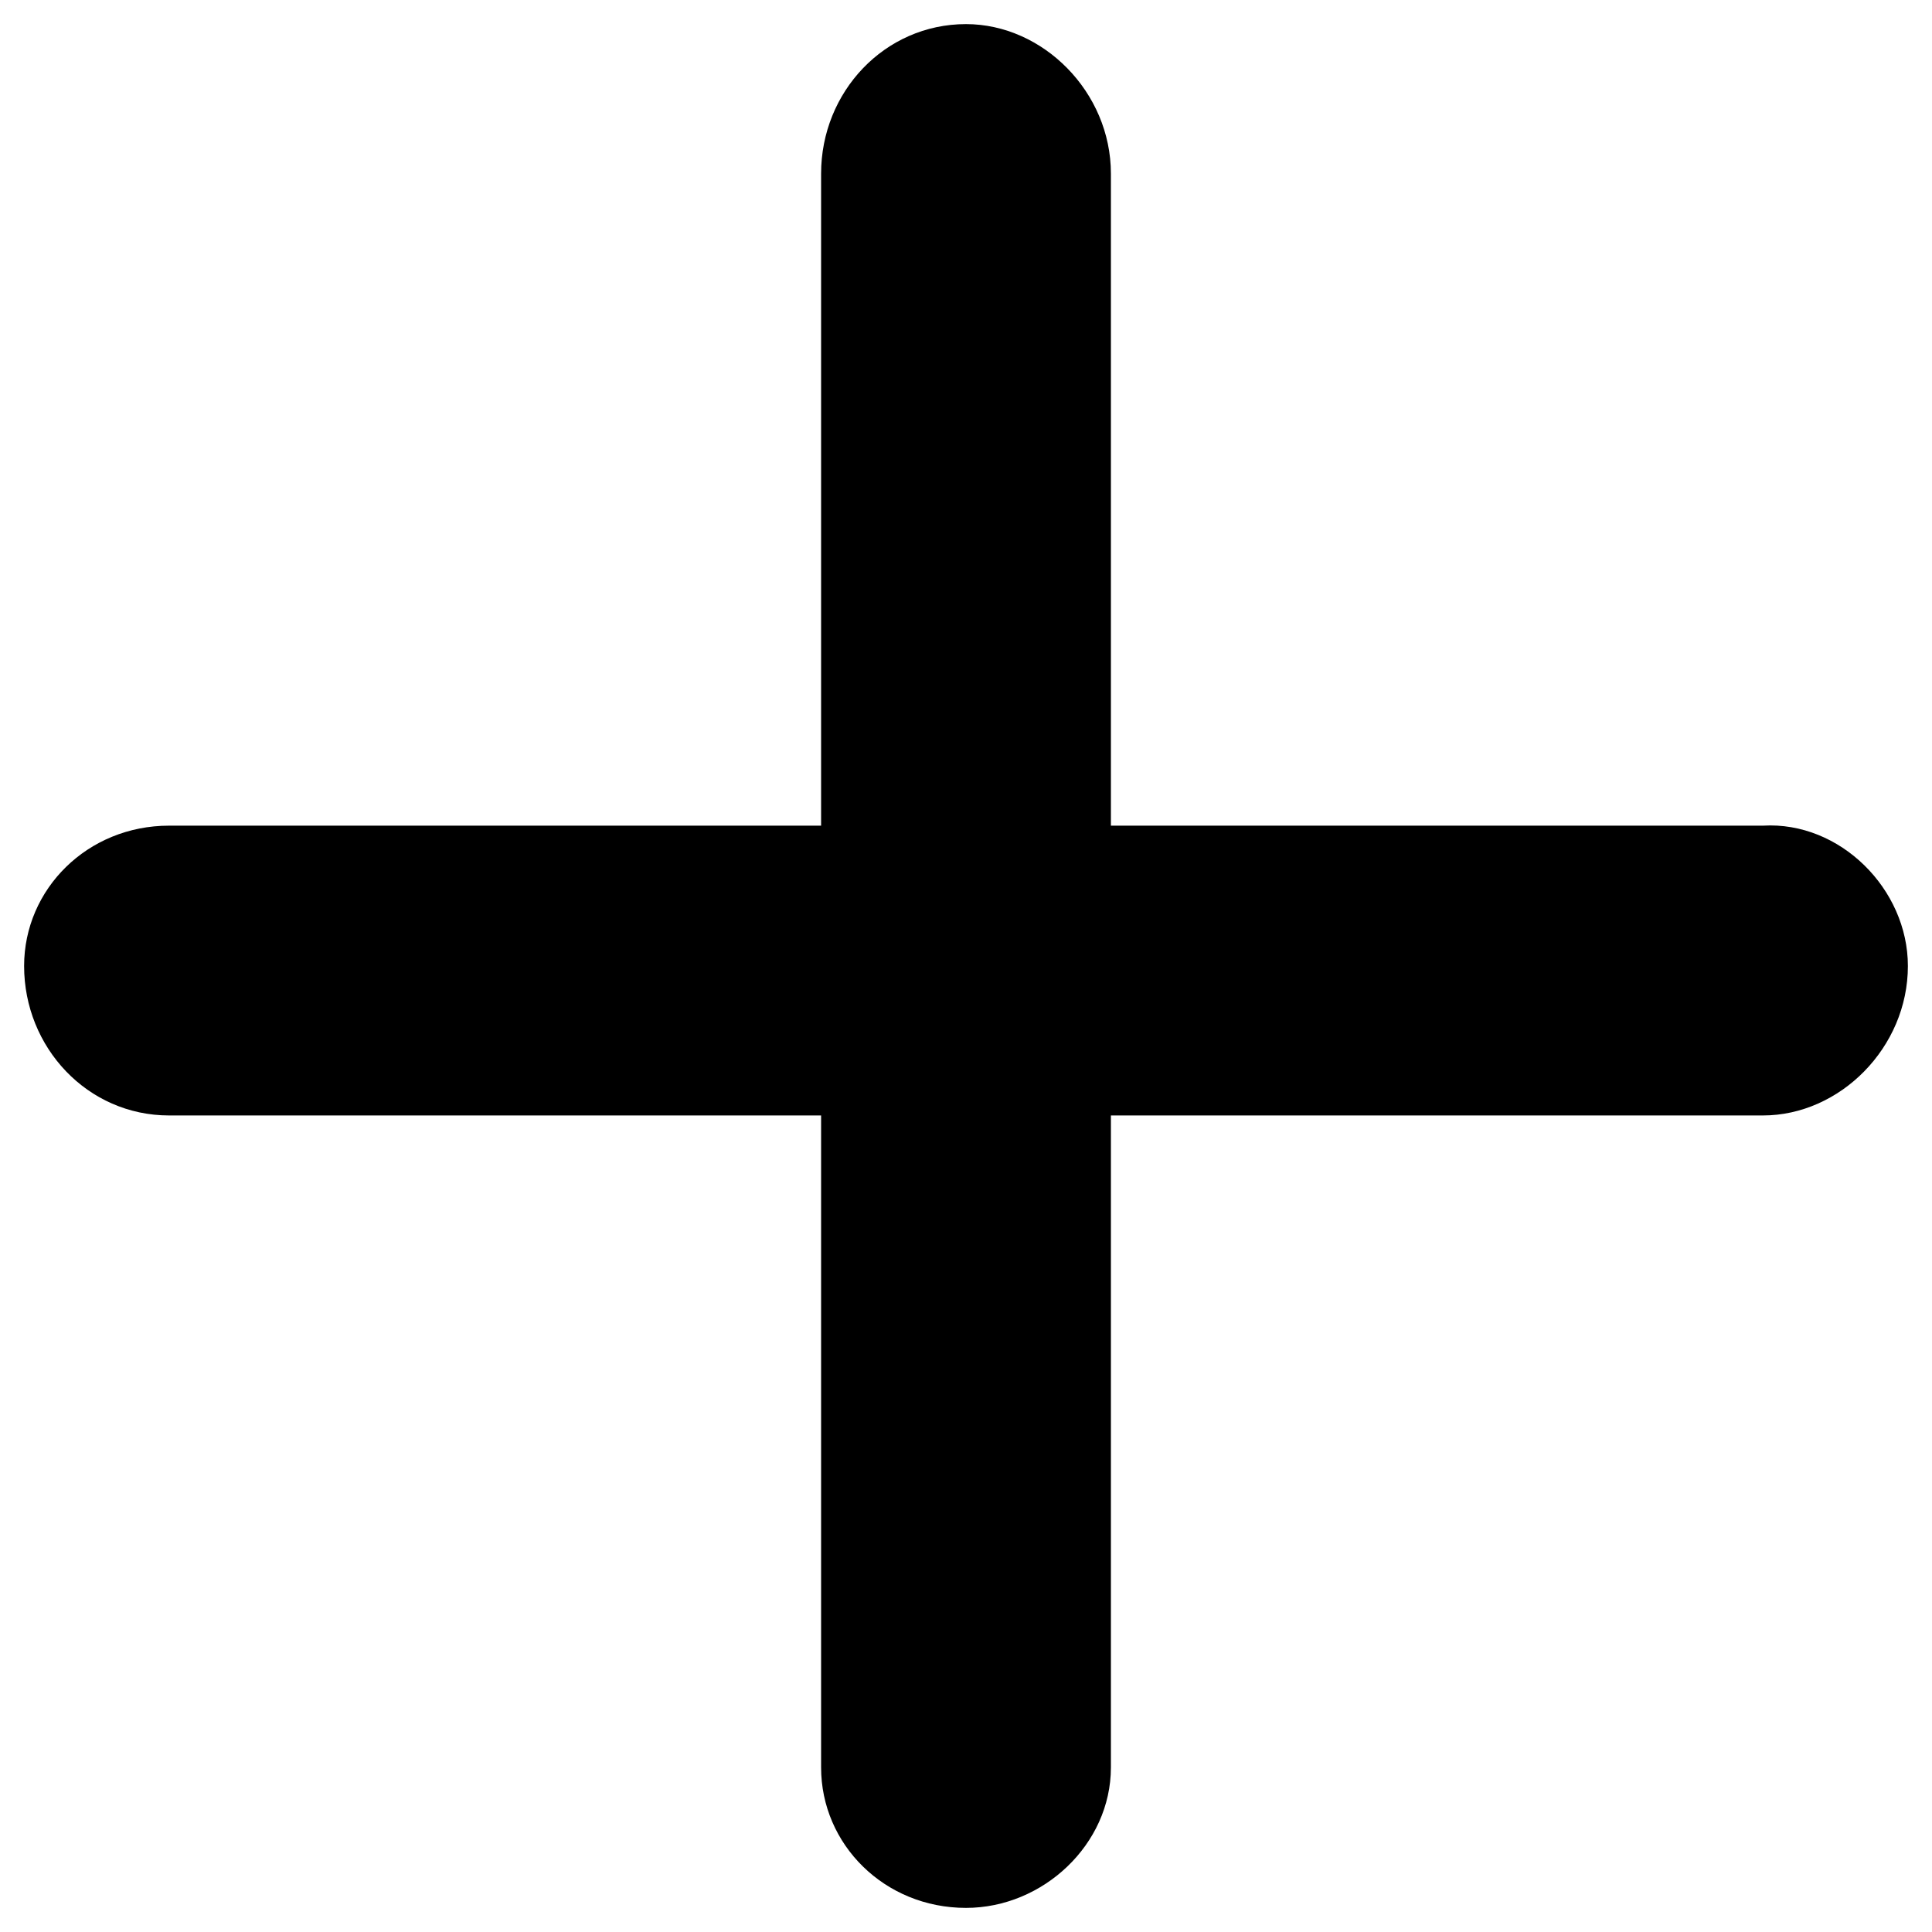 <svg width="25" height="25" viewBox="0 0 25 25" xmlns="http://www.w3.org/2000/svg"><path d="M24.688 12.5C24.688 13.555 23.809 14.434 22.812 14.434H14.375V22.871C14.375 23.867 13.496 24.688 12.5 24.688C11.445 24.688 10.625 23.867 10.625 22.871V14.434H2.188C1.133 14.434 0.312 13.555 0.312 12.5C0.312 11.504 1.133 10.684 2.188 10.684H10.625V2.246C10.625 1.191 11.445 0.312 12.5 0.312C13.496 0.312 14.375 1.191 14.375 2.246V10.684H22.812C23.809 10.625 24.688 11.504 24.688 12.5Z"/></svg>